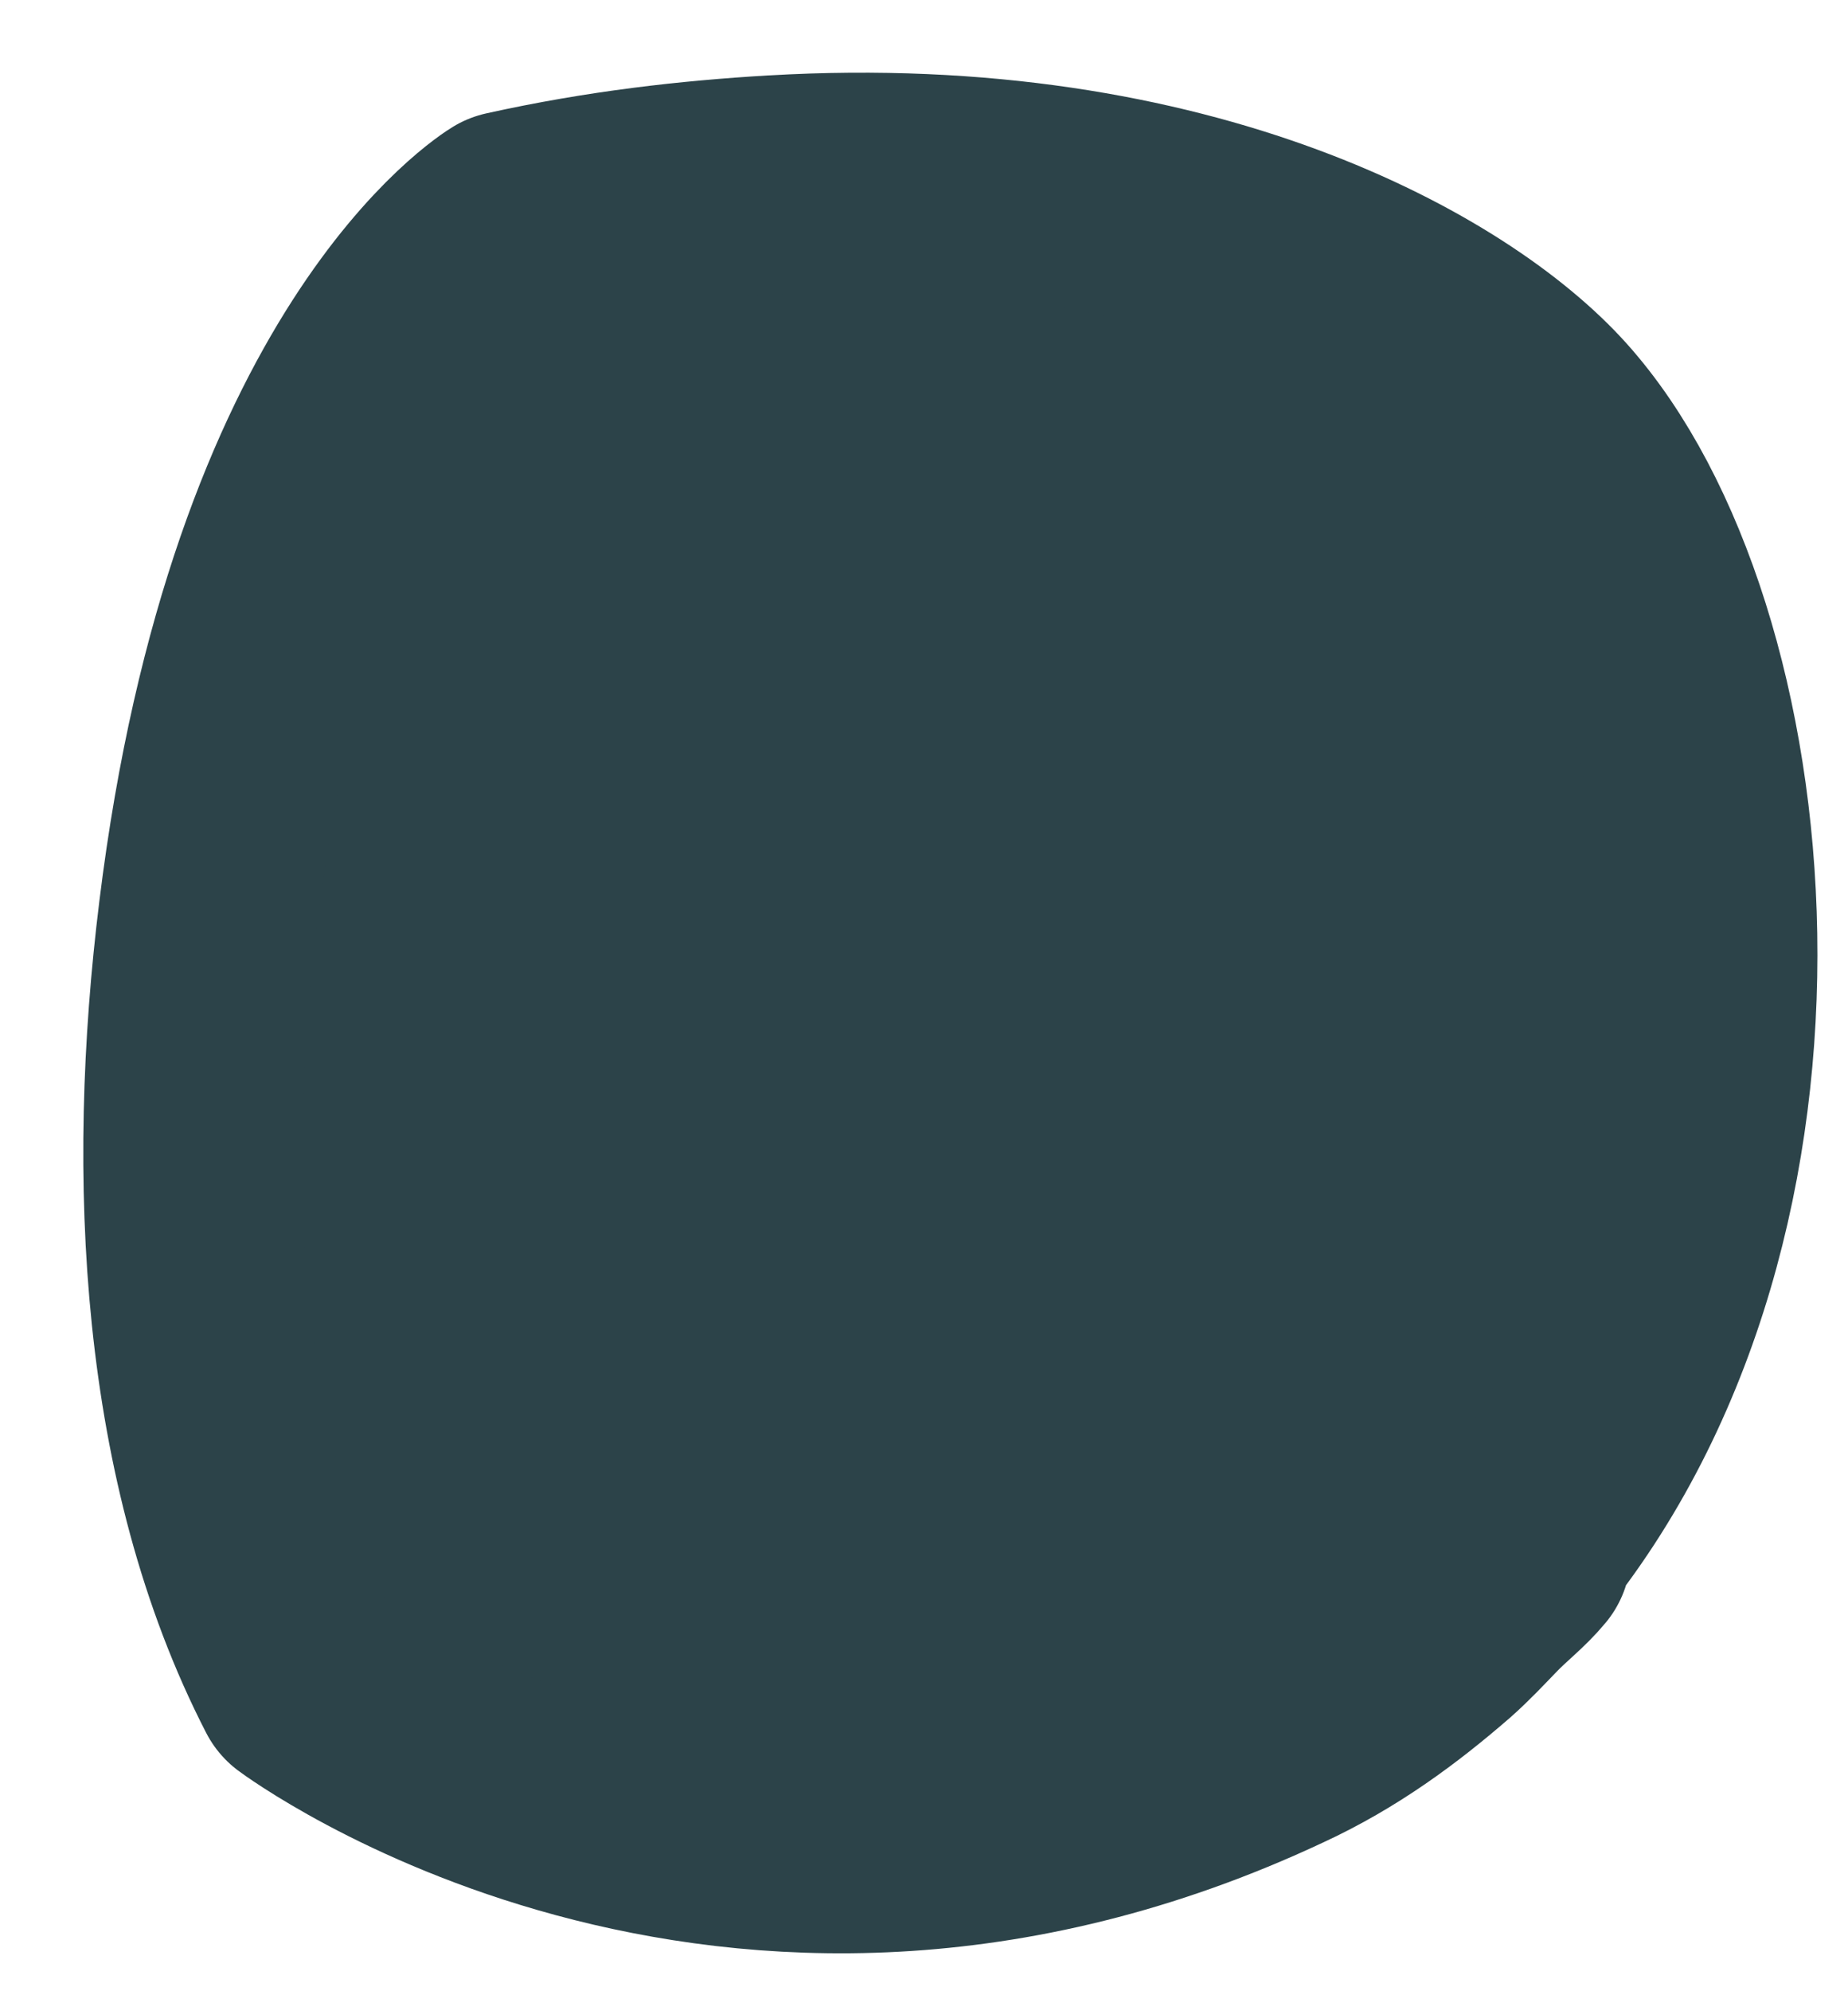 <svg xmlns="http://www.w3.org/2000/svg" width="13" height="14" viewBox="0 0 13 14">
    <path fill="#2C4349" fill-rule="evenodd" stroke="#2C4349" stroke-linejoin="round" stroke-width="1.54" d="M5.452 1.299h0-.005c-.582.035-1.192.102-1.86.25 0 0-1.644.983-2.124 4.882-.228 1.841-.131 3.842.672 5.4 0 0 2.991 2.236 6.85.424.437-.202.798-.469 1.131-.758.102-.09.193-.188.285-.283.098-.102.214-.19.302-.297-.019 0-.038-.007-.057-.007 1.998-2.424 1.575-6.475.223-7.981-.663-.74-2.523-1.799-5.417-1.63z"/>
</svg>
